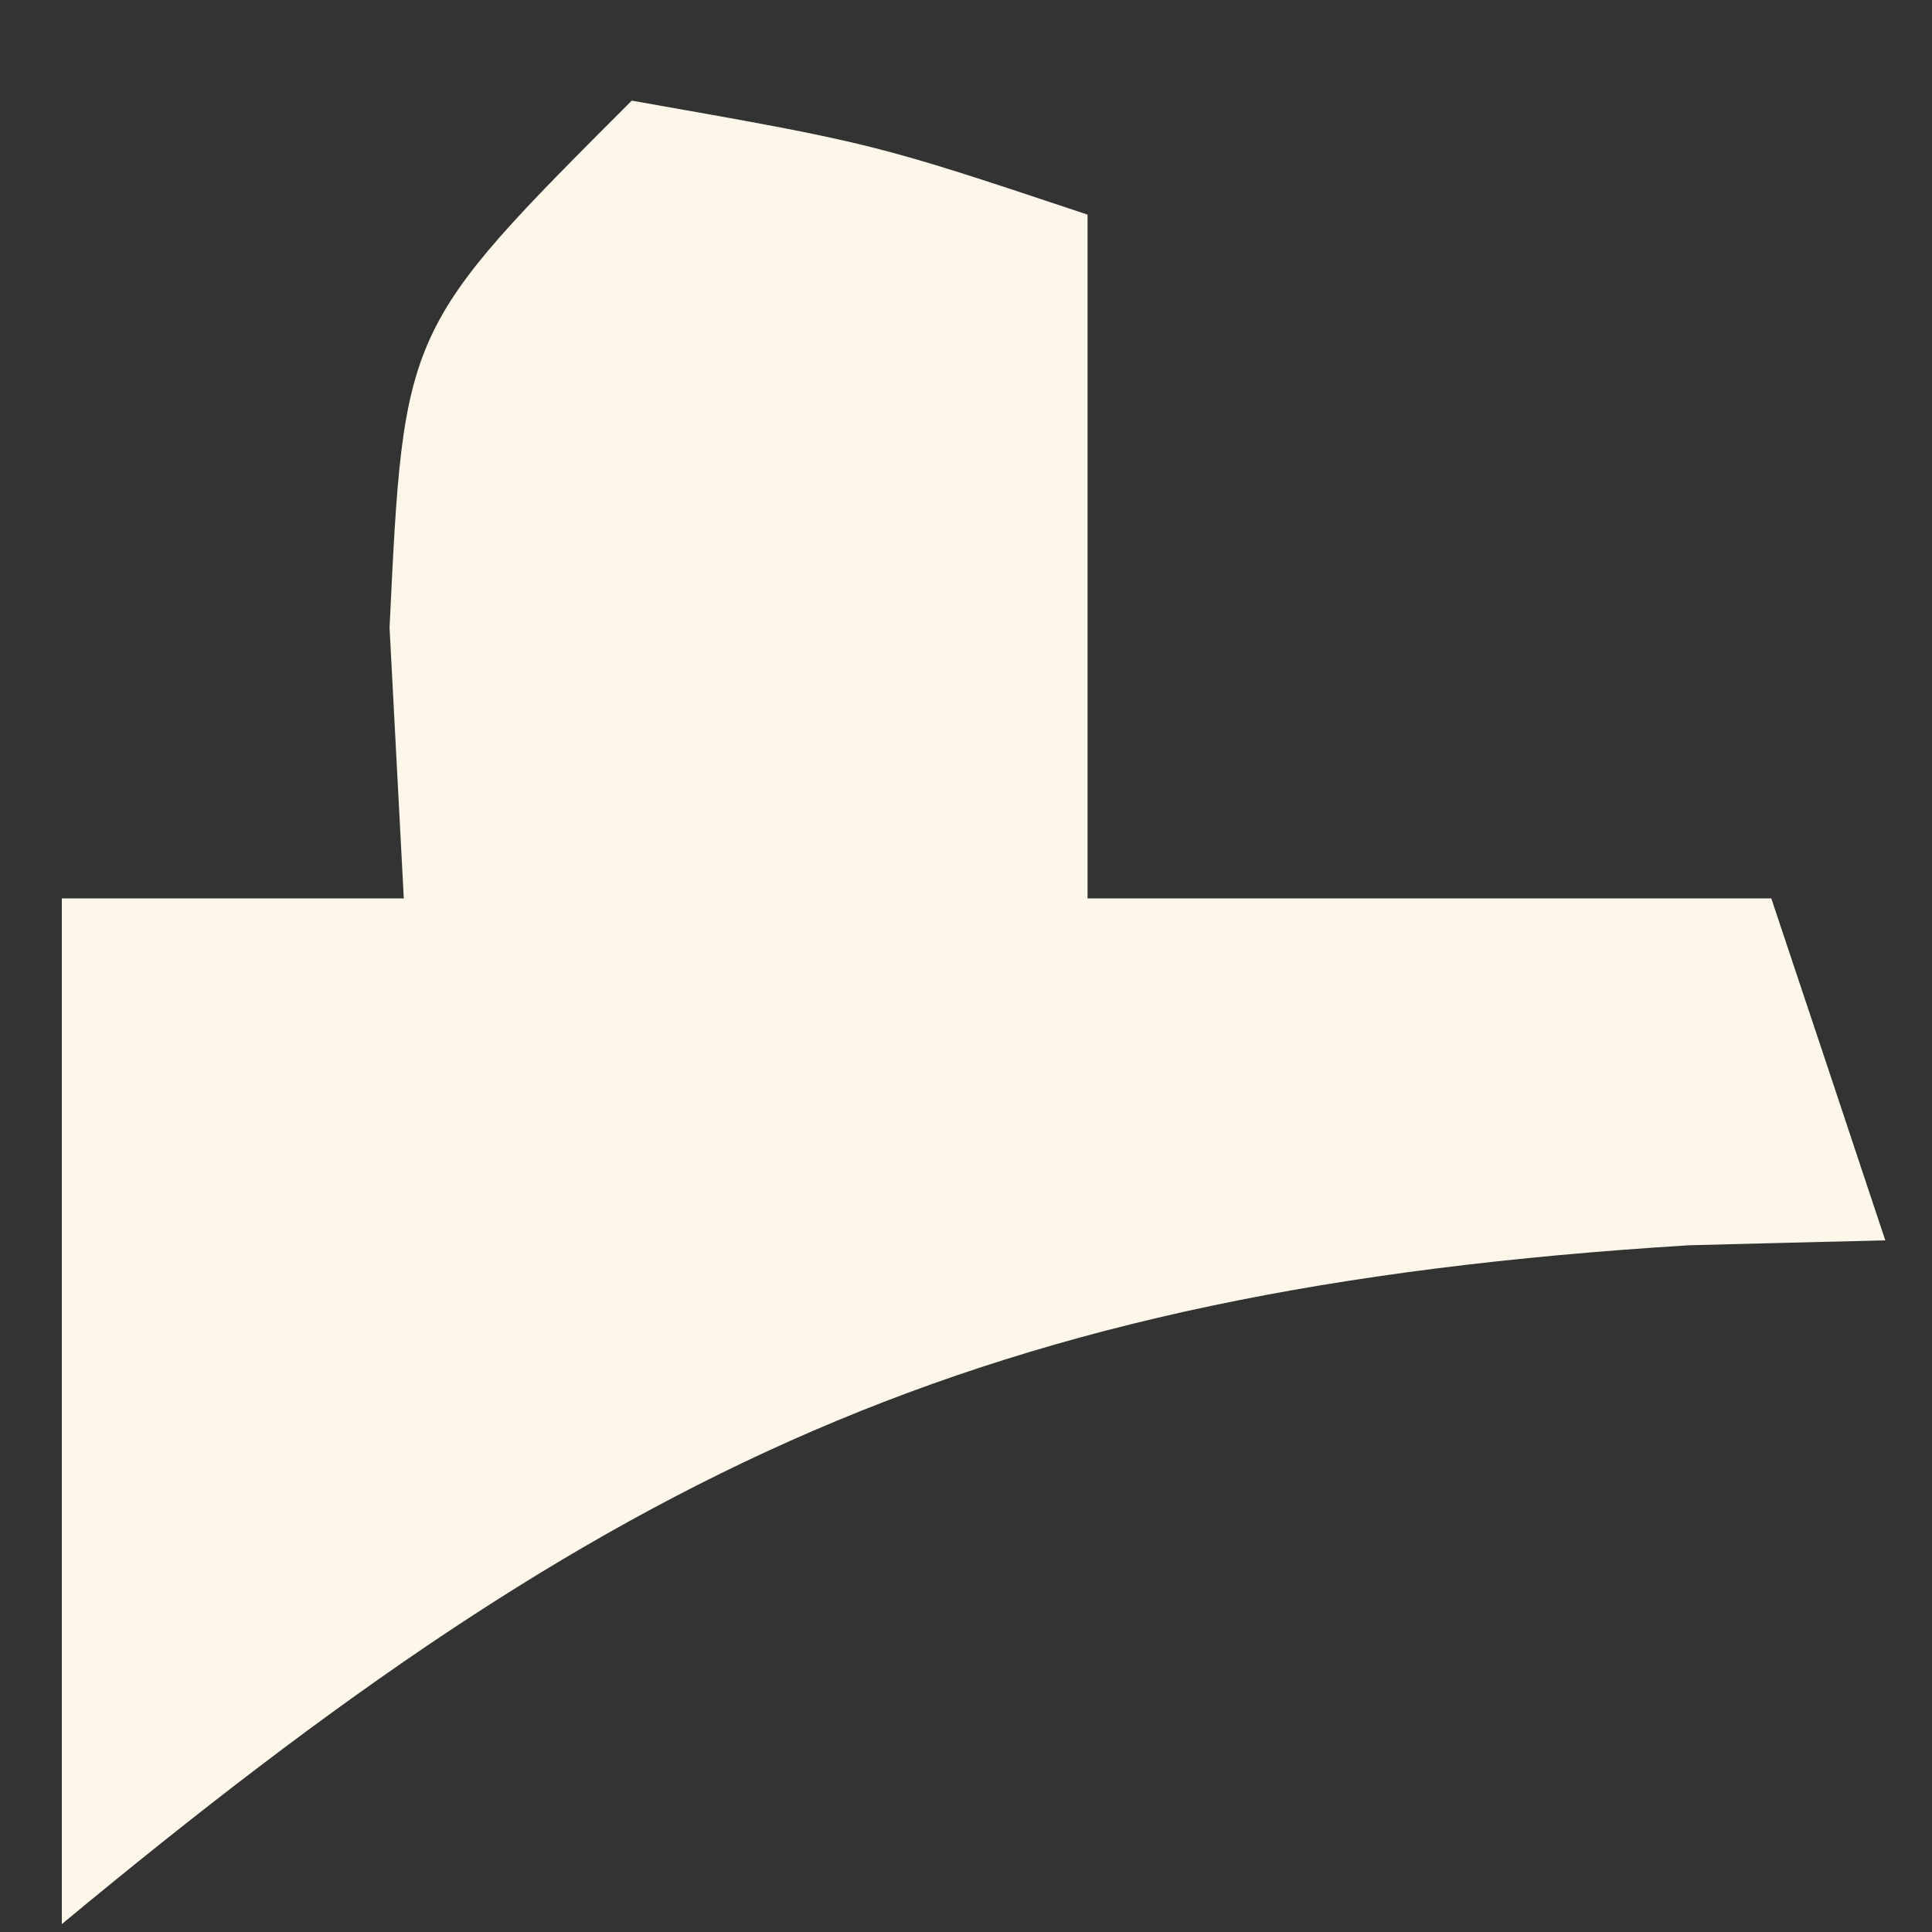 <svg width="11" height="11" viewBox="0 0 11 11" fill="none" xmlns="http://www.w3.org/2000/svg">
<rect x="0" y="0" width="11" height="11" fill="#333333" stroke="none"/>
<path d="M3.597 0.573C4.975 0.816 4.975 0.816 6.192 1.222C6.192 2.507 6.192 3.791 6.192 5.115C7.477 5.115 8.762 5.115 10.085 5.115C10.3 5.758 10.514 6.4 10.734 7.062C10.366 7.071 9.997 7.08 9.617 7.09C5.558 7.34 3.475 8.364 0.352 10.955C0.352 9.028 0.352 7.101 0.352 5.115C0.994 5.115 1.637 5.115 2.299 5.115C2.259 4.352 2.259 4.352 2.218 3.574C2.299 1.871 2.299 1.871 3.597 0.573Z" fill="#FCF7E9"/>
</svg>
